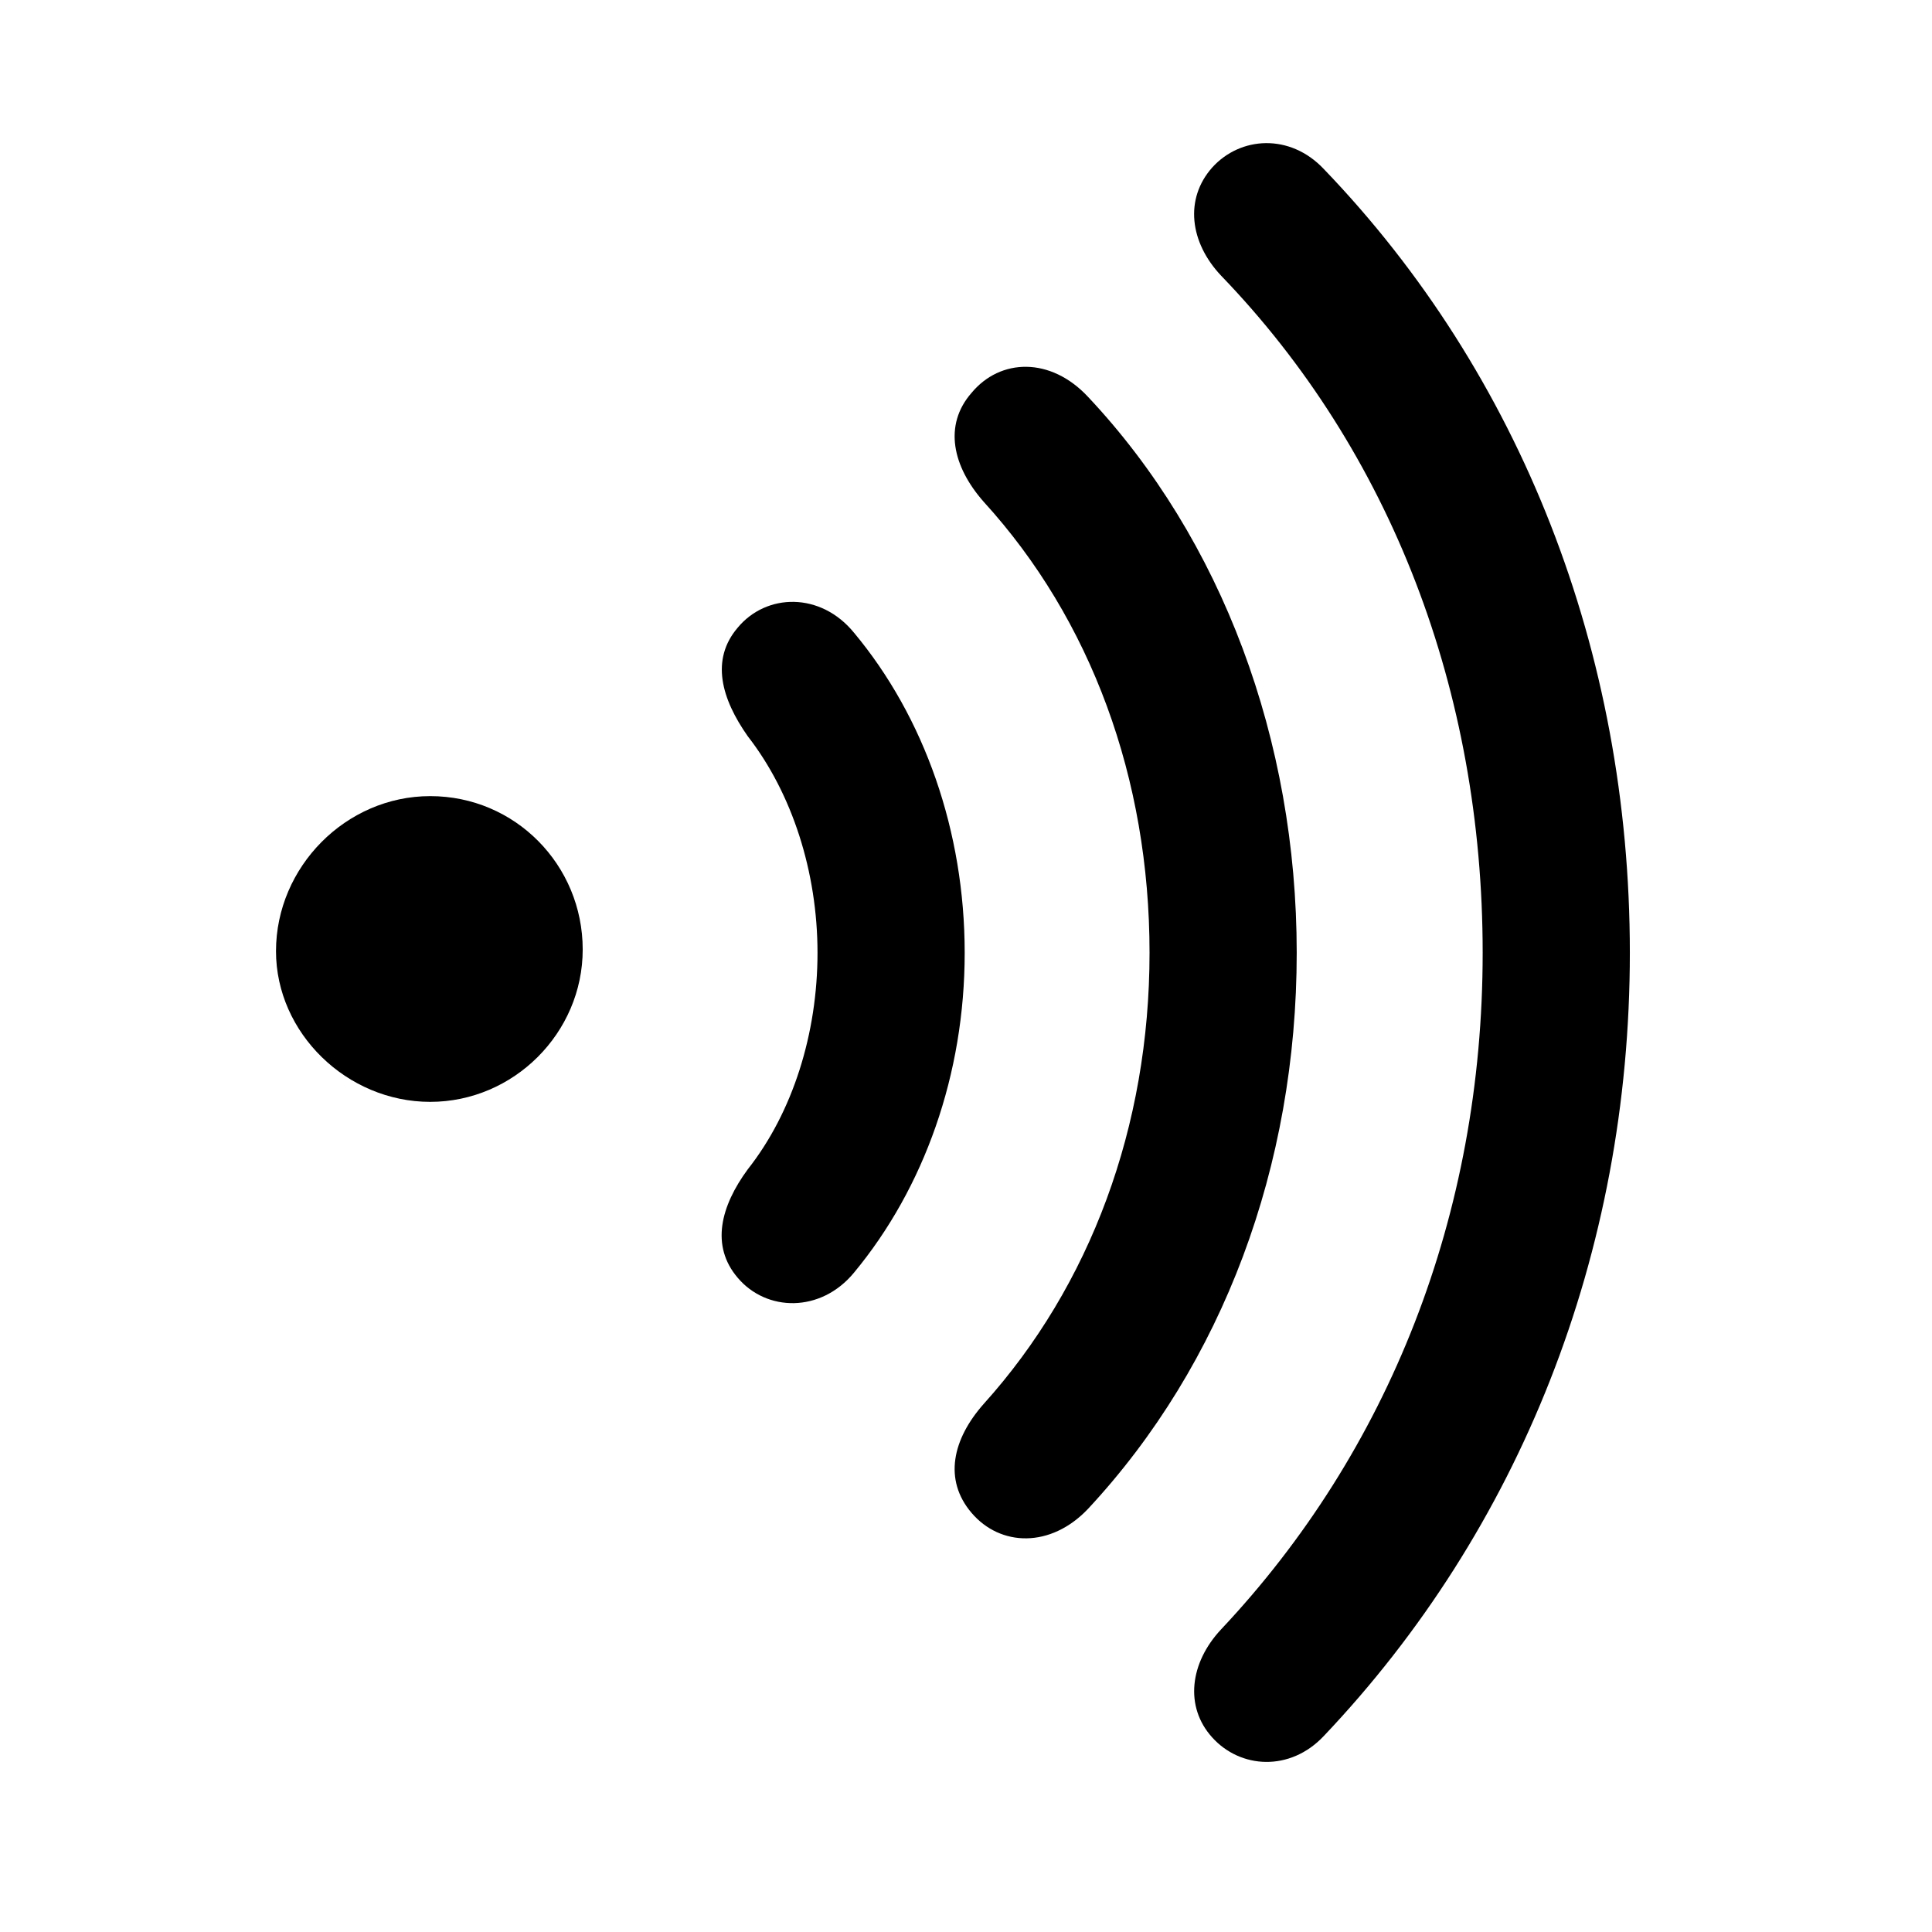 <svg width="28" height="28" viewBox="0 0 28 28" fill="none" xmlns="http://www.w3.org/2000/svg">
<path d="M4 13.785C4 14.97 5.027 15.969 6.235 15.969C7.444 15.969 8.445 14.97 8.445 13.761C8.445 12.537 7.467 11.538 6.235 11.538C5.013 11.538 4 12.565 4 13.785Z" fill="black"/>
<path d="M10.691 18.518C11.107 19.011 11.893 19.031 12.377 18.444C13.396 17.215 13.981 15.567 13.981 13.809C13.981 12.048 13.396 10.391 12.377 9.17C11.893 8.577 11.107 8.595 10.691 9.097C10.295 9.561 10.455 10.127 10.837 10.67C11.48 11.496 11.848 12.638 11.848 13.809C11.848 14.977 11.49 16.119 10.837 16.947C10.445 17.48 10.295 18.054 10.691 18.518Z" fill="black"/>
<path d="M14.08 21.925C14.497 22.416 15.227 22.439 15.769 21.867C17.724 19.766 18.793 16.896 18.793 13.808C18.793 10.725 17.711 7.816 15.769 5.752C15.227 5.17 14.497 5.191 14.08 5.694C13.671 6.162 13.805 6.761 14.257 7.273C15.811 8.978 16.66 11.281 16.66 13.808C16.66 16.328 15.802 18.631 14.257 20.346C13.805 20.856 13.671 21.445 14.08 21.925Z" fill="black"/>
<path d="M17.568 25.18C17.976 25.633 18.695 25.68 19.185 25.16C22.018 22.175 23.621 18.174 23.621 13.808C23.621 9.445 22.037 5.415 19.185 2.449C18.695 1.93 17.976 1.976 17.568 2.428C17.165 2.882 17.241 3.513 17.698 3.996C20.156 6.546 21.488 10.011 21.488 13.808C21.488 17.608 20.124 21.036 17.698 23.613C17.243 24.098 17.165 24.735 17.568 25.18Z" fill="black"/>
</svg>
